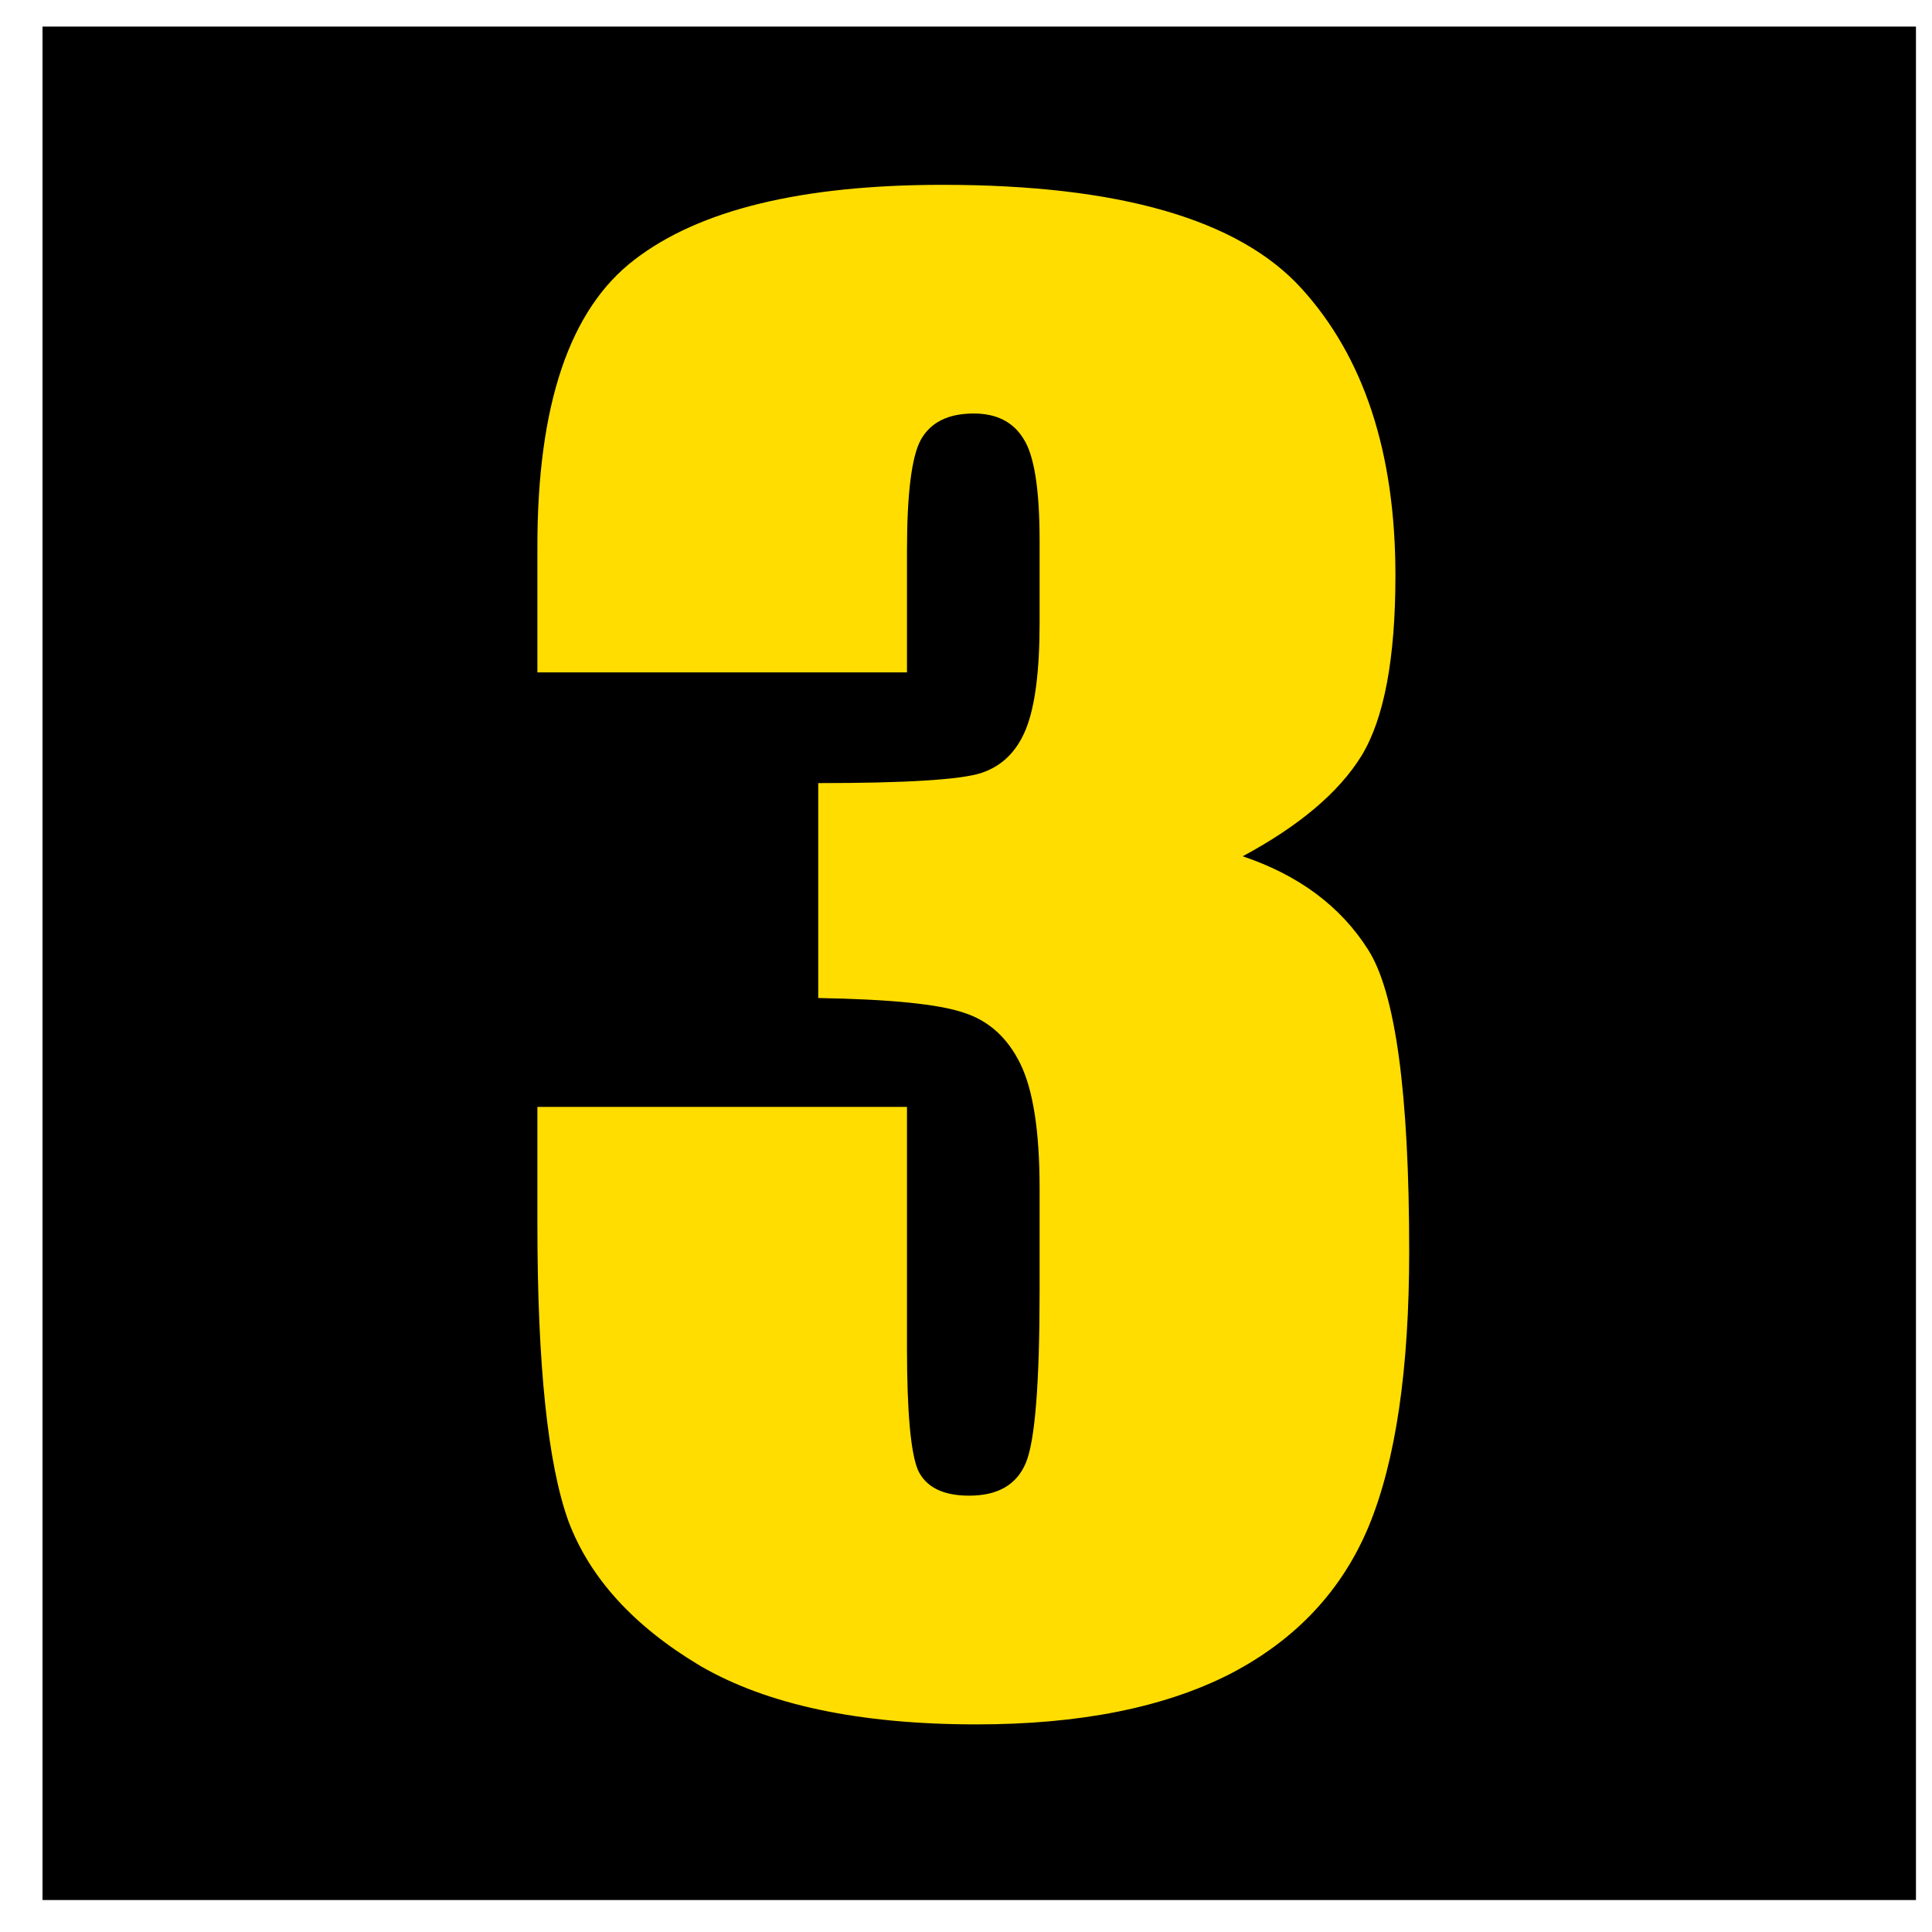 <svg width="33" height="33" viewBox="0 0 33 33" fill="none" xmlns="http://www.w3.org/2000/svg">
<rect x="0.726" y="0.454" width="32" height="32" fill="black"/>
<path d="M21.226 14.626C22.184 14.948 22.898 15.48 23.367 16.219C23.835 16.948 24.07 18.667 24.07 21.375C24.07 23.386 23.841 24.948 23.382 26.063C22.924 27.167 22.132 28.011 21.007 28.594C19.882 29.167 18.44 29.454 16.679 29.454C14.679 29.454 13.106 29.12 11.96 28.454C10.825 27.776 10.075 26.954 9.71 25.985C9.356 25.006 9.179 23.313 9.179 20.907V18.907H15.492V23.016C15.492 24.11 15.554 24.808 15.679 25.11C15.815 25.401 16.106 25.547 16.554 25.547C17.044 25.547 17.367 25.36 17.523 24.985C17.679 24.61 17.757 23.631 17.757 22.047V20.297C17.757 19.329 17.648 18.62 17.429 18.172C17.21 17.724 16.887 17.433 16.46 17.297C16.033 17.151 15.205 17.068 13.976 17.047V13.376C15.476 13.376 16.403 13.318 16.757 13.204C17.111 13.089 17.367 12.839 17.523 12.454C17.679 12.068 17.757 11.464 17.757 10.641V9.235C17.757 8.349 17.664 7.766 17.476 7.485C17.299 7.204 17.018 7.063 16.632 7.063C16.195 7.063 15.893 7.214 15.726 7.516C15.57 7.808 15.492 8.438 15.492 9.407V11.485H9.179V9.329C9.179 6.912 9.731 5.282 10.835 4.438C11.94 3.584 13.695 3.157 16.101 3.157C19.111 3.157 21.153 3.745 22.226 4.922C23.299 6.099 23.835 7.735 23.835 9.829C23.835 11.245 23.643 12.271 23.257 12.907C22.872 13.532 22.195 14.105 21.226 14.626Z" fill="#FFDD00"/>
</svg>
